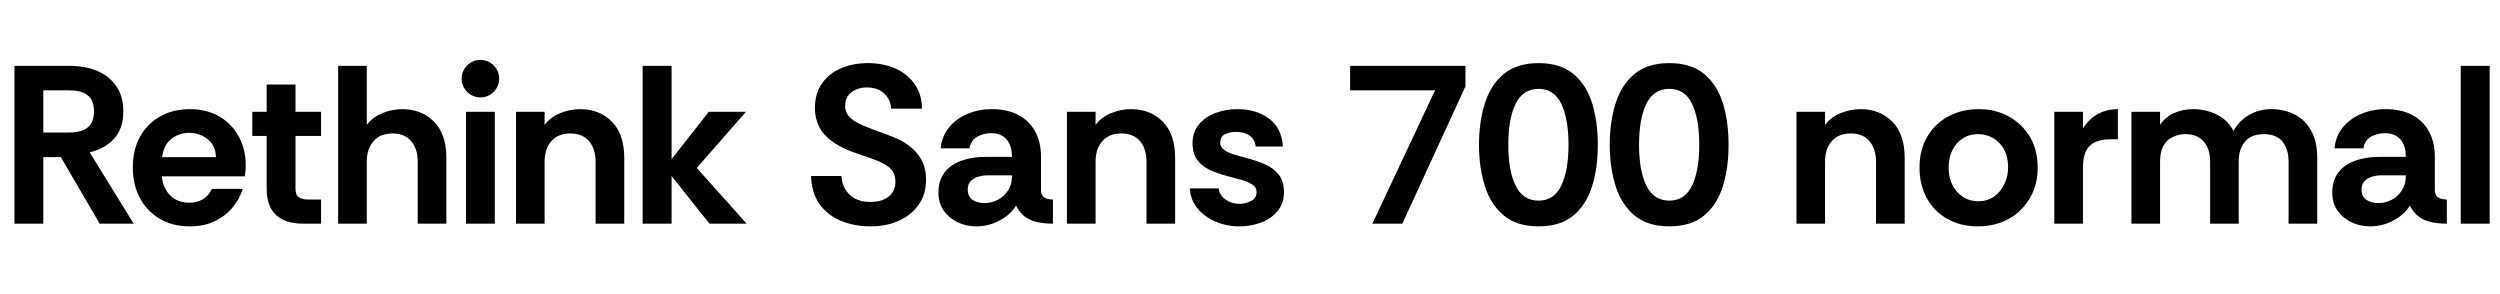 <svg xmlns="http://www.w3.org/2000/svg" xmlns:xlink="http://www.w3.org/1999/xlink" width="266.16" height="31.248"><path fill="black" d="M4.61 23.81L1.54 23.81L1.54 7.01L7.37 7.01Q9.12 7.01 10.40 7.57Q11.69 8.14 12.41 9.22Q13.13 10.30 13.13 11.86L13.13 11.86Q13.13 13.66 12.17 14.74Q11.21 15.82 9.55 16.22L9.55 16.22L14.23 23.81L10.61 23.81L6.48 16.73L4.61 16.73L4.61 23.81ZM4.61 9.62L4.61 14.11L7.30 14.11Q8.38 14.11 8.96 13.81Q9.55 13.51 9.78 13.01Q10.01 12.50 10.01 11.86L10.01 11.86Q10.01 11.21 9.78 10.70Q9.55 10.20 8.96 9.91Q8.38 9.62 7.30 9.62L7.30 9.62L4.61 9.62ZM20.21 24.10L20.21 24.10Q18.34 24.10 16.98 23.28Q15.62 22.46 14.88 21.05Q14.14 19.63 14.14 17.86L14.14 17.86Q14.14 15.96 14.90 14.57Q15.67 13.18 17.04 12.40Q18.41 11.62 20.21 11.62L20.21 11.62Q21.98 11.62 23.32 12.38Q24.65 13.15 25.40 14.50Q26.16 15.84 26.16 17.59L26.16 17.59Q26.16 17.90 26.14 18.20Q26.11 18.50 26.06 18.77L26.06 18.77L17.23 18.77Q17.30 19.61 17.68 20.24Q18.05 20.88 18.68 21.23Q19.32 21.58 20.14 21.58L20.14 21.58Q20.98 21.58 21.59 21.22Q22.20 20.86 22.56 20.11L22.56 20.11L25.85 20.11Q25.51 21.17 24.77 22.08Q24.02 22.99 22.88 23.54Q21.74 24.10 20.21 24.10ZM17.26 16.73L17.26 16.73L22.99 16.73Q22.97 15.53 22.12 14.83Q21.26 14.14 20.11 14.14L20.11 14.14Q19.13 14.14 18.29 14.75Q17.45 15.36 17.26 16.73ZM34.18 23.81L32.26 23.81Q30.34 23.81 29.36 22.87Q28.39 21.94 28.39 20.06L28.39 20.06L28.39 14.47L26.86 14.47L26.86 11.90L28.39 11.90L28.39 9L31.46 9L31.46 11.90L34.18 11.90L34.18 14.47L31.46 14.47L31.46 20.09Q31.46 20.76 31.82 21Q32.18 21.24 32.76 21.24L32.76 21.24L34.18 21.24L34.18 23.81ZM39.05 23.81L36 23.81L36 7.01L39.05 7.01L39.05 13.30Q39.67 12.46 40.72 12.04Q41.76 11.62 42.82 11.62L42.82 11.62Q44.88 11.62 46.20 12.95Q47.52 14.28 47.52 16.80L47.52 16.80L47.52 23.81L44.47 23.81L44.47 17.21Q44.47 15.86 43.79 15.04Q43.10 14.21 41.78 14.21L41.78 14.21Q40.46 14.21 39.76 15.04Q39.05 15.86 39.05 17.21L39.05 17.21L39.05 23.81ZM51.14 10.37L51.14 10.37Q50.33 10.37 49.74 9.78Q49.15 9.19 49.15 8.38L49.15 8.38Q49.15 7.54 49.74 6.96Q50.33 6.38 51.14 6.38L51.14 6.38Q51.98 6.38 52.56 6.96Q53.14 7.54 53.14 8.38L53.14 8.38Q53.14 9.19 52.56 9.78Q51.98 10.37 51.14 10.37ZM52.68 23.81L49.61 23.81L49.61 11.90L52.68 11.90L52.68 23.81ZM57.98 23.81L54.94 23.81L54.94 11.90L57.98 11.90L57.98 13.30Q58.61 12.46 59.65 12.04Q60.70 11.62 61.75 11.62L61.75 11.62Q63.82 11.62 65.14 12.95Q66.46 14.28 66.46 16.80L66.46 16.80L66.46 23.81L63.41 23.81L63.41 17.21Q63.41 15.86 62.72 15.04Q62.04 14.21 60.72 14.21L60.72 14.21Q59.40 14.21 58.69 15.04Q57.98 15.86 57.98 17.21L57.98 17.21L57.98 23.81ZM71.50 23.81L68.42 23.81L68.42 7.01L71.50 7.01L71.50 16.94L75.46 11.90L79.42 11.90L74.18 17.88L79.49 23.81L75.53 23.81L71.50 18.74L71.50 23.81ZM92.69 24.10L92.69 24.10Q90.94 24.10 89.51 23.50Q88.08 22.90 87.24 21.71Q86.40 20.52 86.35 18.74L86.35 18.74L89.59 18.74Q89.64 19.92 90.44 20.71Q91.25 21.50 92.66 21.50L92.66 21.50Q93.89 21.50 94.61 20.93Q95.33 20.35 95.33 19.37L95.33 19.37Q95.33 18.86 95.17 18.48Q95.02 18.10 94.58 17.76Q94.15 17.42 93.37 17.10Q92.59 16.78 91.32 16.37L91.32 16.37Q89.66 15.82 88.66 15.10Q87.65 14.38 87.20 13.48Q86.76 12.58 86.76 11.52L86.76 11.52Q86.76 9.94 87.52 8.87Q88.27 7.80 89.56 7.26Q90.84 6.72 92.40 6.72L92.40 6.72Q93.98 6.72 95.27 7.27Q96.55 7.82 97.34 8.90Q98.14 9.98 98.16 11.57L98.16 11.57L94.87 11.57Q94.85 10.66 94.16 9.98Q93.48 9.31 92.28 9.31L92.28 9.31Q91.32 9.31 90.65 9.82Q89.98 10.32 89.98 11.30L89.98 11.30Q89.98 12.02 90.52 12.53Q91.06 13.03 91.98 13.40Q92.90 13.78 94.03 14.18L94.03 14.18Q94.66 14.40 95.44 14.74Q96.22 15.07 96.94 15.64Q97.66 16.20 98.12 17.05Q98.59 17.90 98.59 19.15L98.59 19.15Q98.59 20.69 97.81 21.79Q97.03 22.90 95.70 23.50Q94.37 24.10 92.69 24.10ZM103.92 24.10L103.92 24.10Q102.86 24.10 101.95 23.66Q101.04 23.23 100.48 22.43Q99.91 21.62 99.91 20.52L99.91 20.52Q99.91 19.20 100.56 18.36Q101.21 17.52 102.35 17.11Q103.49 16.70 104.90 16.70L104.90 16.70L107.74 16.70Q107.74 15.89 107.48 15.34Q107.23 14.78 106.74 14.48Q106.25 14.18 105.53 14.18L105.53 14.18Q104.69 14.18 104.03 14.56Q103.37 14.93 103.22 15.79L103.22 15.79L100.15 15.79Q100.27 14.50 101.04 13.56Q101.81 12.62 103.01 12.12Q104.21 11.62 105.58 11.62L105.58 11.62Q107.26 11.62 108.42 12.24Q109.58 12.86 110.21 14.00Q110.83 15.14 110.83 16.70L110.83 16.70L110.83 20.33Q110.88 20.86 111.22 21.05Q111.55 21.24 112.10 21.24L112.10 21.24L112.10 23.81Q110.98 23.81 110.22 23.59Q109.46 23.38 108.98 22.96Q108.50 22.54 108.17 21.89L108.17 21.89Q107.62 22.82 106.45 23.46Q105.29 24.10 103.92 24.10ZM104.81 21.62L104.81 21.62Q105.60 21.62 106.26 21.26Q106.92 20.90 107.33 20.26Q107.74 19.61 107.74 18.77L107.74 18.77L107.74 18.67L105.10 18.67Q104.57 18.67 104.09 18.83Q103.61 18.98 103.32 19.31Q103.03 19.63 103.03 20.18L103.03 20.18Q103.03 20.93 103.55 21.28Q104.06 21.62 104.81 21.62ZM116.64 23.81L113.59 23.81L113.59 11.90L116.64 11.90L116.64 13.30Q117.26 12.46 118.31 12.04Q119.35 11.62 120.41 11.62L120.41 11.62Q122.47 11.62 123.79 12.95Q125.11 14.28 125.11 16.80L125.11 16.80L125.11 23.81L122.06 23.81L122.06 17.21Q122.06 15.86 121.38 15.04Q120.70 14.21 119.38 14.21L119.38 14.21Q118.06 14.21 117.35 15.04Q116.64 15.86 116.64 17.21L116.64 17.21L116.64 23.81ZM131.95 24.10L131.95 24.10Q130.61 24.10 129.43 23.60Q128.26 23.11 127.50 22.20Q126.74 21.29 126.67 20.06L126.67 20.06L129.74 20.06Q129.86 20.83 130.50 21.26Q131.14 21.70 131.93 21.70L131.93 21.70Q132.60 21.70 133.19 21.40Q133.78 21.10 133.78 20.45L133.78 20.45Q133.78 19.94 133.34 19.66Q132.91 19.37 132.34 19.20Q131.76 19.03 131.28 18.91L131.28 18.91Q130.08 18.62 129.10 18.23Q128.11 17.83 127.54 17.12Q126.96 16.42 126.96 15.24L126.96 15.24Q126.96 14.09 127.62 13.27Q128.28 12.46 129.37 12.04Q130.46 11.62 131.74 11.62L131.74 11.62Q133.73 11.62 135.10 12.62Q136.46 13.63 136.58 15.60L136.58 15.60L133.68 15.60Q133.61 14.83 133.04 14.44Q132.48 14.04 131.64 14.04L131.64 14.04Q130.97 14.04 130.44 14.28Q129.91 14.52 129.91 15.19L129.91 15.19Q129.91 15.67 130.34 15.97Q130.78 16.27 131.38 16.45Q131.98 16.63 132.43 16.75L132.43 16.75Q133.68 17.06 134.63 17.47Q135.58 17.88 136.13 18.58Q136.68 19.27 136.70 20.45L136.70 20.45Q136.70 21.62 136.04 22.44Q135.38 23.26 134.30 23.68Q133.22 24.10 131.95 24.10ZM149.30 23.81L146.11 23.81L152.78 9.62L143.74 9.62L143.74 7.01L156.02 7.01L156.02 9.19L149.30 23.81ZM163.80 24.10L163.80 24.10Q161.50 24.10 160.10 22.94Q158.71 21.79 158.09 19.82Q157.46 17.86 157.46 15.41L157.46 15.41Q157.46 12.96 158.09 10.99Q158.71 9.02 160.10 7.87Q161.50 6.72 163.80 6.72L163.80 6.72Q166.10 6.72 167.48 7.85Q168.86 8.98 169.49 10.94Q170.11 12.91 170.11 15.41L170.11 15.41Q170.11 17.90 169.49 19.87Q168.86 21.84 167.48 22.97Q166.10 24.10 163.80 24.10ZM163.80 21.36L163.80 21.36Q165.46 21.36 166.22 19.76Q166.99 18.17 166.99 15.41L166.99 15.41Q166.99 12.65 166.22 11.05Q165.46 9.46 163.80 9.46L163.80 9.46Q162.14 9.46 161.36 11.05Q160.58 12.65 160.58 15.41L160.58 15.41Q160.58 18.17 161.36 19.76Q162.14 21.36 163.80 21.36ZM177.72 24.10L177.72 24.10Q175.42 24.10 174.02 22.94Q172.63 21.79 172.01 19.82Q171.38 17.86 171.38 15.41L171.38 15.41Q171.38 12.96 172.01 10.99Q172.63 9.02 174.02 7.87Q175.42 6.72 177.72 6.72L177.72 6.72Q180.02 6.72 181.40 7.85Q182.78 8.98 183.41 10.94Q184.03 12.91 184.03 15.41L184.03 15.41Q184.03 17.90 183.41 19.87Q182.78 21.84 181.40 22.97Q180.02 24.10 177.72 24.10ZM177.72 21.36L177.72 21.36Q179.38 21.36 180.14 19.76Q180.91 18.17 180.91 15.41L180.91 15.41Q180.91 12.65 180.14 11.05Q179.38 9.46 177.72 9.46L177.72 9.46Q176.06 9.46 175.28 11.05Q174.50 12.65 174.50 15.41L174.50 15.41Q174.50 18.17 175.28 19.76Q176.06 21.36 177.72 21.36ZM194.30 23.81L191.26 23.81L191.26 11.90L194.30 11.90L194.30 13.30Q194.93 12.46 195.97 12.04Q197.02 11.62 198.07 11.62L198.07 11.62Q200.14 11.62 201.46 12.95Q202.78 14.28 202.78 16.80L202.78 16.80L202.78 23.81L199.73 23.81L199.73 17.21Q199.73 15.86 199.04 15.04Q198.36 14.21 197.04 14.21L197.04 14.21Q195.72 14.21 195.01 15.04Q194.30 15.86 194.30 17.21L194.30 17.21L194.30 23.81ZM210.55 24.10L210.55 24.10Q208.75 24.10 207.35 23.32Q205.94 22.54 205.15 21.12Q204.36 19.70 204.36 17.86L204.36 17.86Q204.36 15.91 205.21 14.51Q206.06 13.10 207.49 12.36Q208.92 11.62 210.65 11.62L210.65 11.62Q212.45 11.62 213.86 12.40Q215.28 13.18 216.11 14.57Q216.94 15.96 216.94 17.86L216.94 17.86Q216.94 19.66 216.12 21.07Q215.30 22.49 213.88 23.29Q212.45 24.10 210.55 24.10ZM210.60 21.43L210.60 21.43Q211.56 21.43 212.27 20.94Q212.98 20.45 213.38 19.62Q213.79 18.79 213.79 17.81L213.79 17.81Q213.79 16.68 213.35 15.89Q212.90 15.10 212.18 14.69Q211.46 14.28 210.60 14.28L210.60 14.28Q209.66 14.28 208.96 14.74Q208.25 15.19 207.85 16.00Q207.46 16.80 207.46 17.86L207.46 17.86Q207.46 18.91 207.88 19.73Q208.30 20.54 209.02 20.99Q209.74 21.43 210.60 21.43ZM221.76 23.81L218.71 23.81L218.71 11.90L221.76 11.90L221.76 13.68Q222.38 12.67 223.34 12.14Q224.30 11.62 225.48 11.62L225.48 11.62L225.48 14.83L224.66 14.83Q223.20 14.83 222.48 15.53Q221.76 16.22 221.76 17.86L221.76 17.86L221.76 23.81ZM229.97 23.81L226.92 23.81L226.92 11.90L229.97 11.90L229.97 13.27Q230.57 12.43 231.50 12.02Q232.44 11.62 233.47 11.62L233.47 11.62Q234.82 11.62 235.98 12.18Q237.14 12.74 237.79 13.94L237.79 13.94Q238.39 12.84 239.46 12.23Q240.53 11.62 241.80 11.62L241.80 11.62Q243.17 11.62 244.28 12.18Q245.40 12.74 246.05 13.90Q246.70 15.05 246.70 16.78L246.70 16.78L246.70 23.81L243.65 23.81L243.65 17.21Q243.65 15.86 243.00 15.07Q242.35 14.28 241.01 14.28L241.01 14.28Q239.69 14.28 239.02 15.07Q238.34 15.86 238.34 17.21L238.34 17.21L238.34 23.81L235.30 23.81L235.30 17.21Q235.30 15.84 234.61 15.06Q233.93 14.28 232.66 14.28L232.66 14.28Q231.58 14.28 230.77 14.96Q229.97 15.65 229.97 17.21L229.97 17.21L229.97 23.81ZM252.31 24.10L252.31 24.10Q251.26 24.10 250.34 23.66Q249.43 23.23 248.87 22.43Q248.30 21.62 248.30 20.52L248.30 20.52Q248.30 19.20 248.95 18.36Q249.60 17.52 250.74 17.11Q251.88 16.70 253.30 16.70L253.30 16.70L256.13 16.70Q256.13 15.89 255.88 15.34Q255.62 14.78 255.13 14.48Q254.64 14.18 253.92 14.18L253.92 14.18Q253.08 14.18 252.42 14.56Q251.76 14.93 251.62 15.79L251.62 15.79L248.54 15.79Q248.66 14.50 249.43 13.56Q250.20 12.62 251.40 12.12Q252.60 11.62 253.97 11.62L253.97 11.62Q255.65 11.62 256.81 12.24Q257.98 12.86 258.60 14.00Q259.22 15.14 259.22 16.70L259.22 16.70L259.22 20.33Q259.27 20.86 259.61 21.05Q259.94 21.24 260.50 21.24L260.50 21.24L260.50 23.81Q259.37 23.81 258.61 23.59Q257.86 23.38 257.38 22.96Q256.90 22.54 256.56 21.89L256.56 21.89Q256.01 22.82 254.84 23.46Q253.68 24.10 252.31 24.10ZM253.20 21.62L253.20 21.62Q253.99 21.62 254.65 21.26Q255.31 20.90 255.72 20.26Q256.13 19.61 256.13 18.77L256.13 18.77L256.13 18.67L253.49 18.67Q252.96 18.67 252.48 18.83Q252.00 18.98 251.71 19.31Q251.42 19.63 251.42 20.18L251.42 20.18Q251.42 20.93 251.94 21.28Q252.46 21.62 253.20 21.62ZM265.06 23.81L261.98 23.81L261.98 7.01L265.06 7.01L265.06 23.81Z"/></svg>